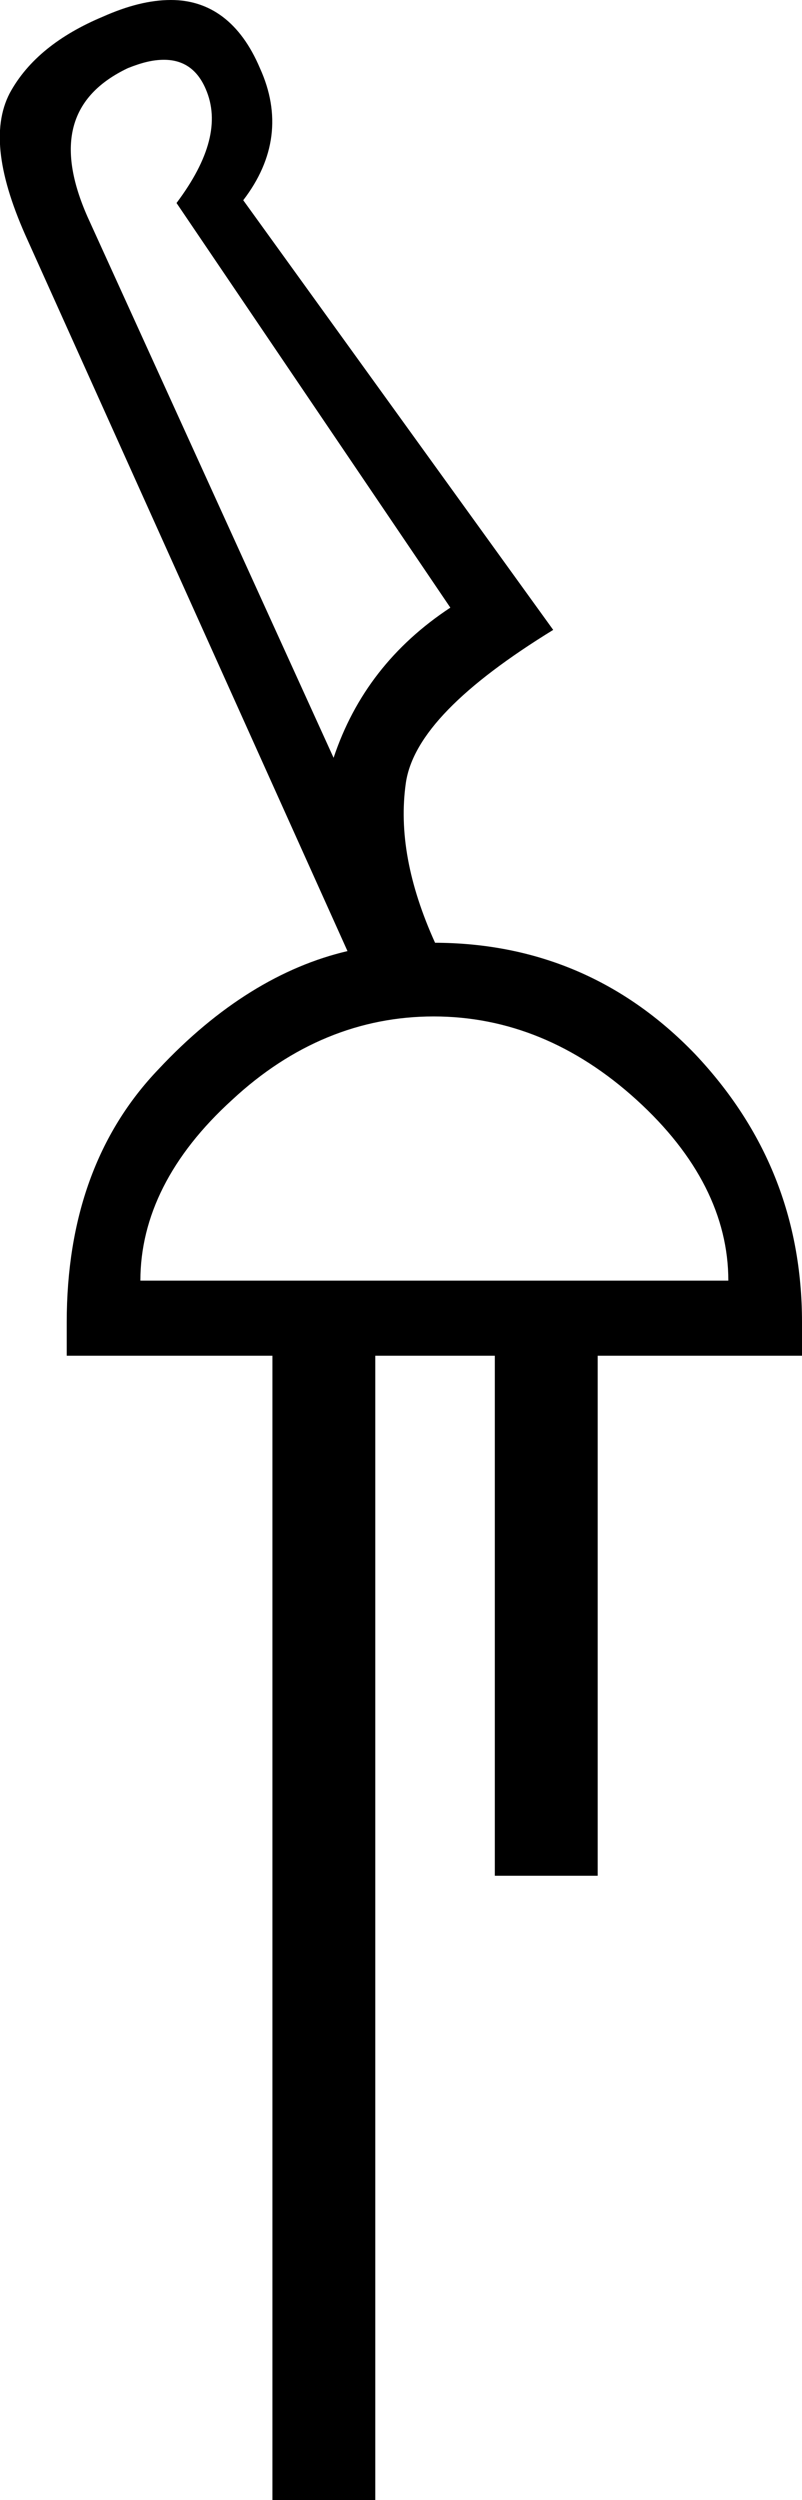 <?xml version='1.0' encoding ='UTF-8' standalone='no'?>
<svg width='5.77' height='17.98' xmlns='http://www.w3.org/2000/svg' xmlns:xlink='http://www.w3.org/1999/xlink'  version='1.1' >
<path style='fill:black; stroke:none' d=' M 1.18 0.43  C 1.32 0.43 1.42 0.5 1.48 0.64  C 1.58 0.87 1.51 1.14 1.27 1.46  L 3.24 4.37  C 2.83 4.64 2.55 5 2.4 5.45  L 0.63 1.56  C 0.4 1.04 0.5 0.69 0.92 0.49  C 1.02 0.45 1.1 0.43 1.18 0.43  Z  M 3.12 7.31  C 3.65 7.31 4.14 7.51 4.58 7.91  C 5.02 8.31 5.24 8.75 5.24 9.21  L 1.01 9.21  C 1.01 8.75 1.23 8.31 1.67 7.91  C 2.1 7.51 2.59 7.31 3.12 7.31  Z  M 1.23 0  C 1.08 0 0.92 0.04 0.74 0.12  C 0.43 0.25 0.2 0.43 0.07 0.67  C -0.06 0.92 -0.01 1.27 0.2 1.73  L 2.5 6.84  C 2.03 6.95 1.57 7.23 1.14 7.69  C 0.7 8.15 0.48 8.76 0.48 9.51  L 0.48 9.75  L 1.96 9.75  L 1.96 17.98  L 2.7 17.98  L 2.7 9.75  L 3.56 9.75  L 3.56 13.49  L 4.3 13.49  L 4.3 9.75  L 5.77 9.75  L 5.77 9.51  C 5.77 8.76 5.51 8.12 5 7.58  C 4.49 7.05 3.86 6.78 3.12 6.78  L 3.13 6.78  C 2.94 6.36 2.87 5.98 2.92 5.63  C 2.97 5.29 3.33 4.93 3.98 4.53  L 1.75 1.44  C 1.98 1.14 2.02 0.82 1.87 0.49  C 1.73 0.16 1.51 0 1.23 0  Z '/></svg>
